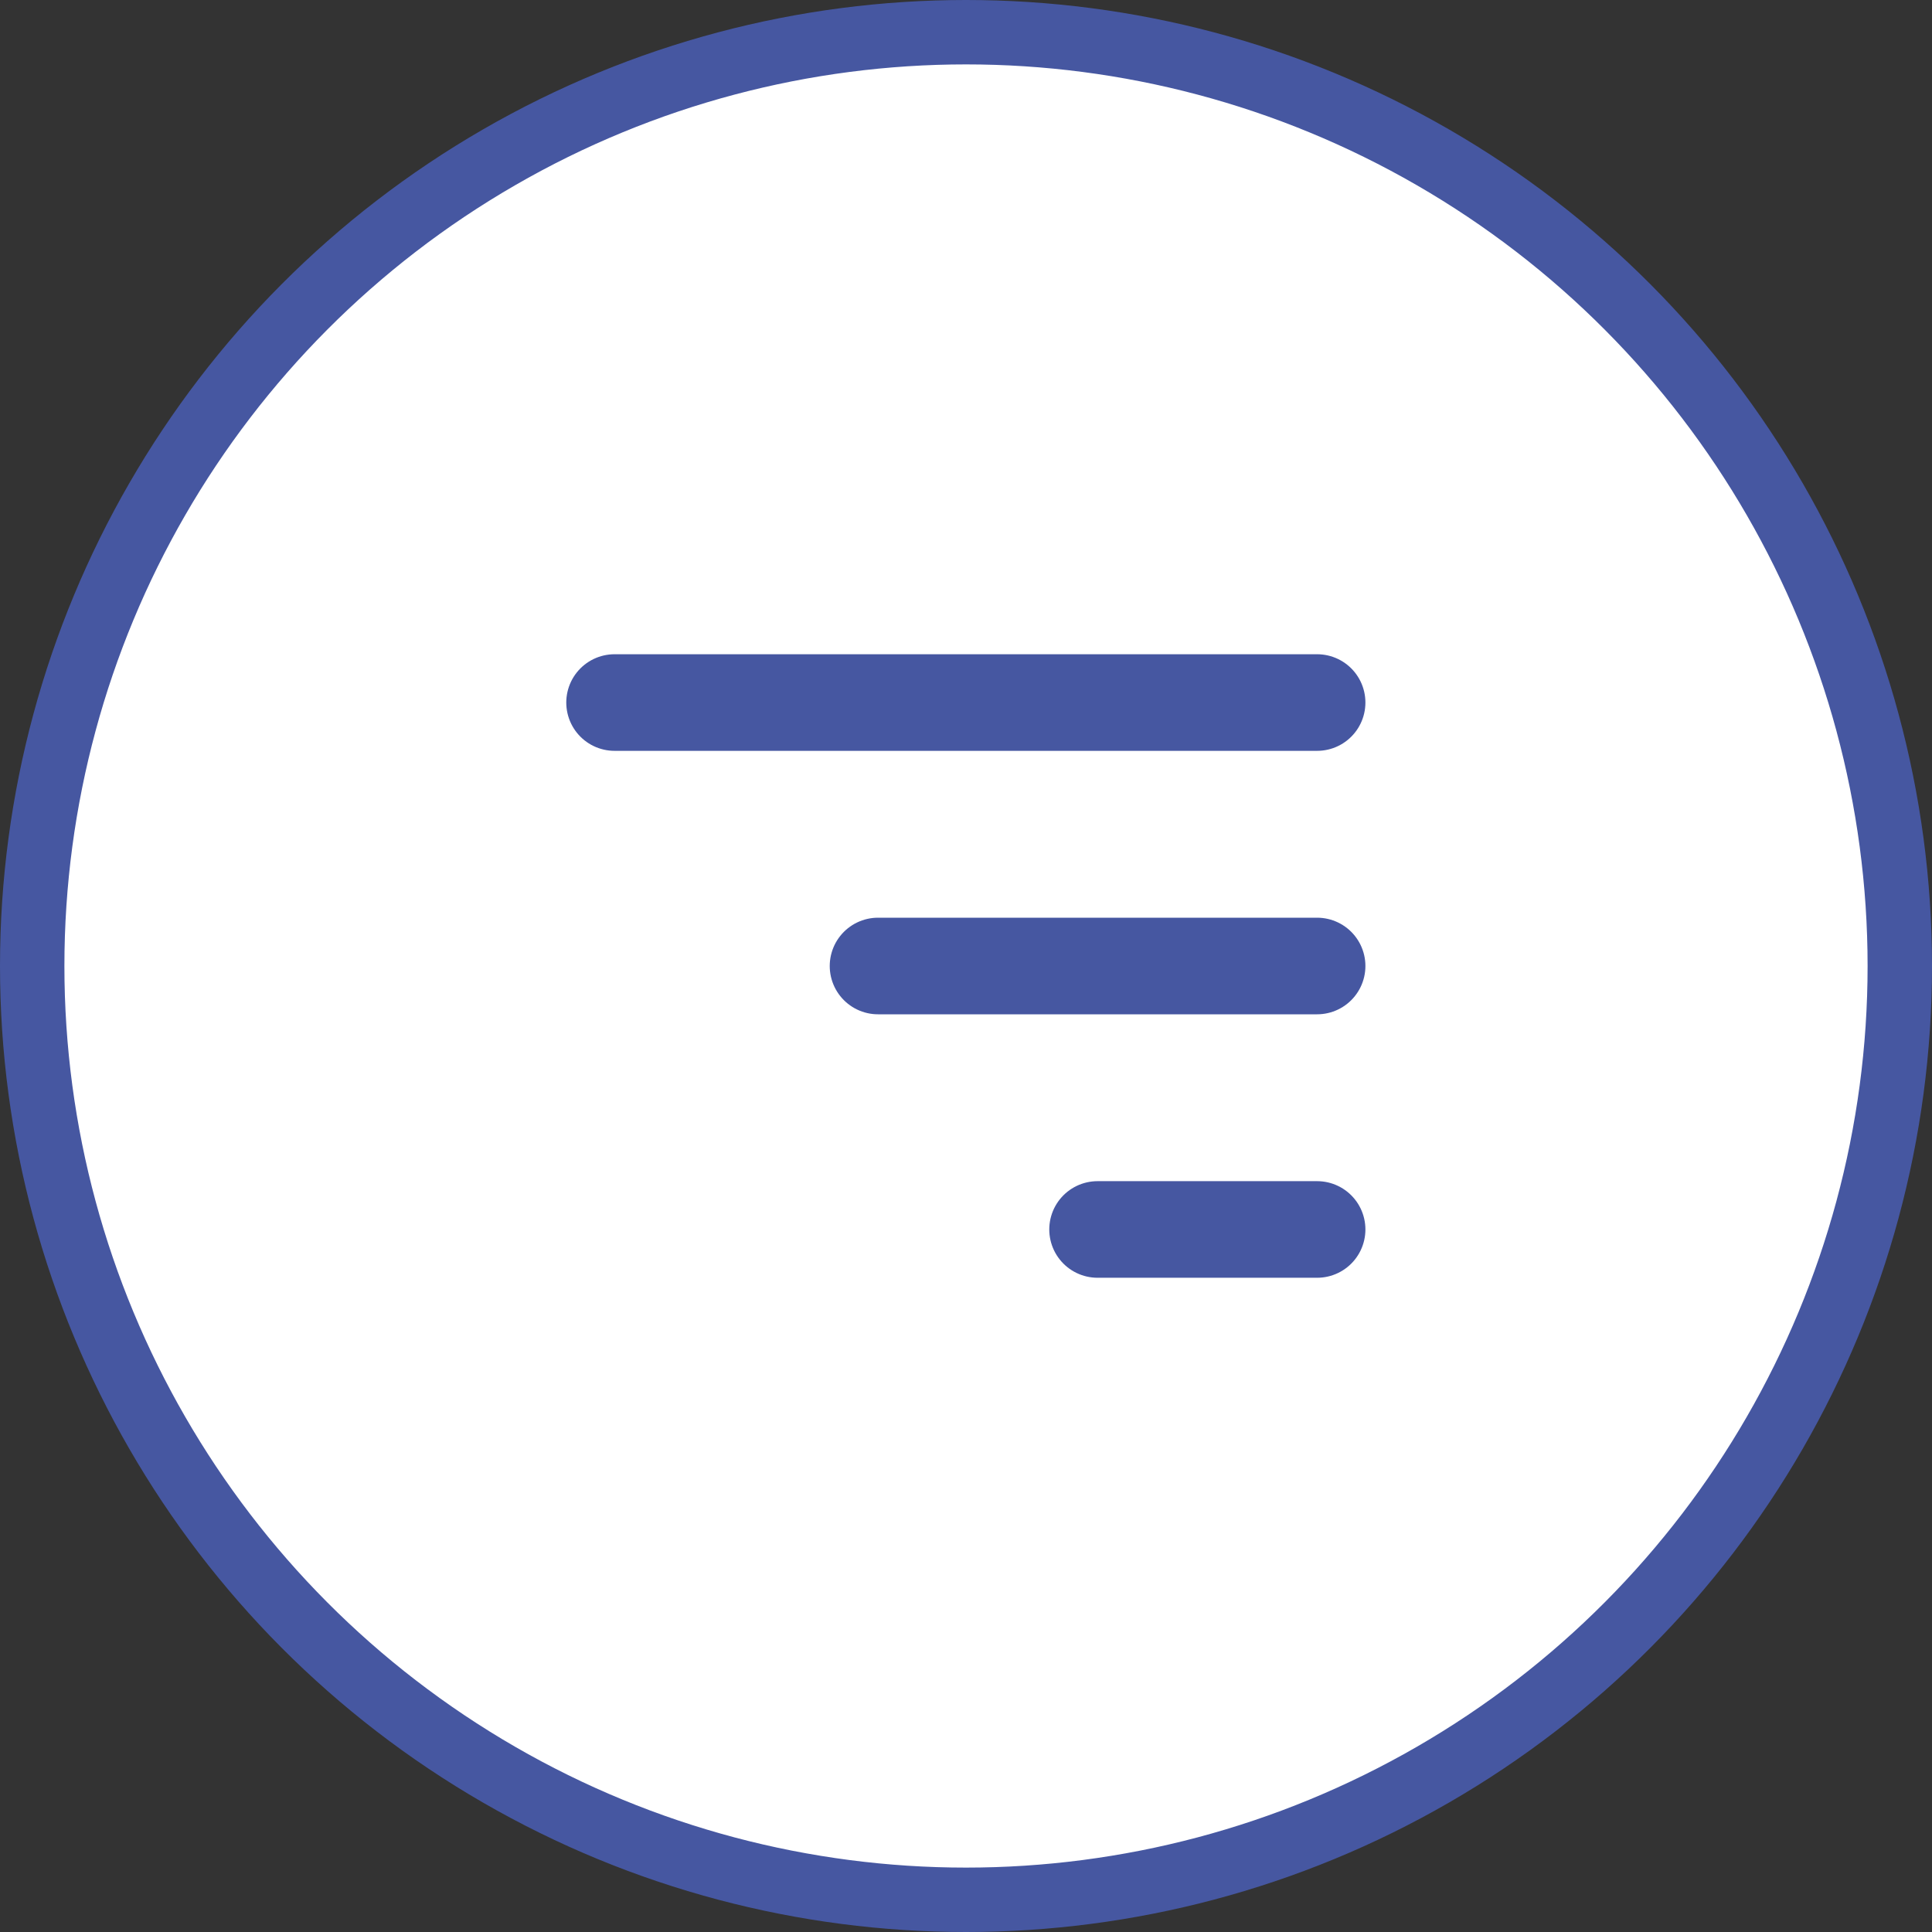 <svg width="30" height="30" viewBox="0 0 30 30" fill="none" xmlns="http://www.w3.org/2000/svg">
<rect x="0" y="0" width="30" height="30" fill="#333333" stroke="none"/>
<circle cx="15" cy="15" r="14.5" fill="white" stroke="#4657A1"/>
<path d="M20.452 10.909H9.543M20.452 15H13.634M20.452 19.091H17.043" stroke="#4657A1" stroke-width="1.5" stroke-linecap="round" stroke-linejoin="round"/>
</svg>
